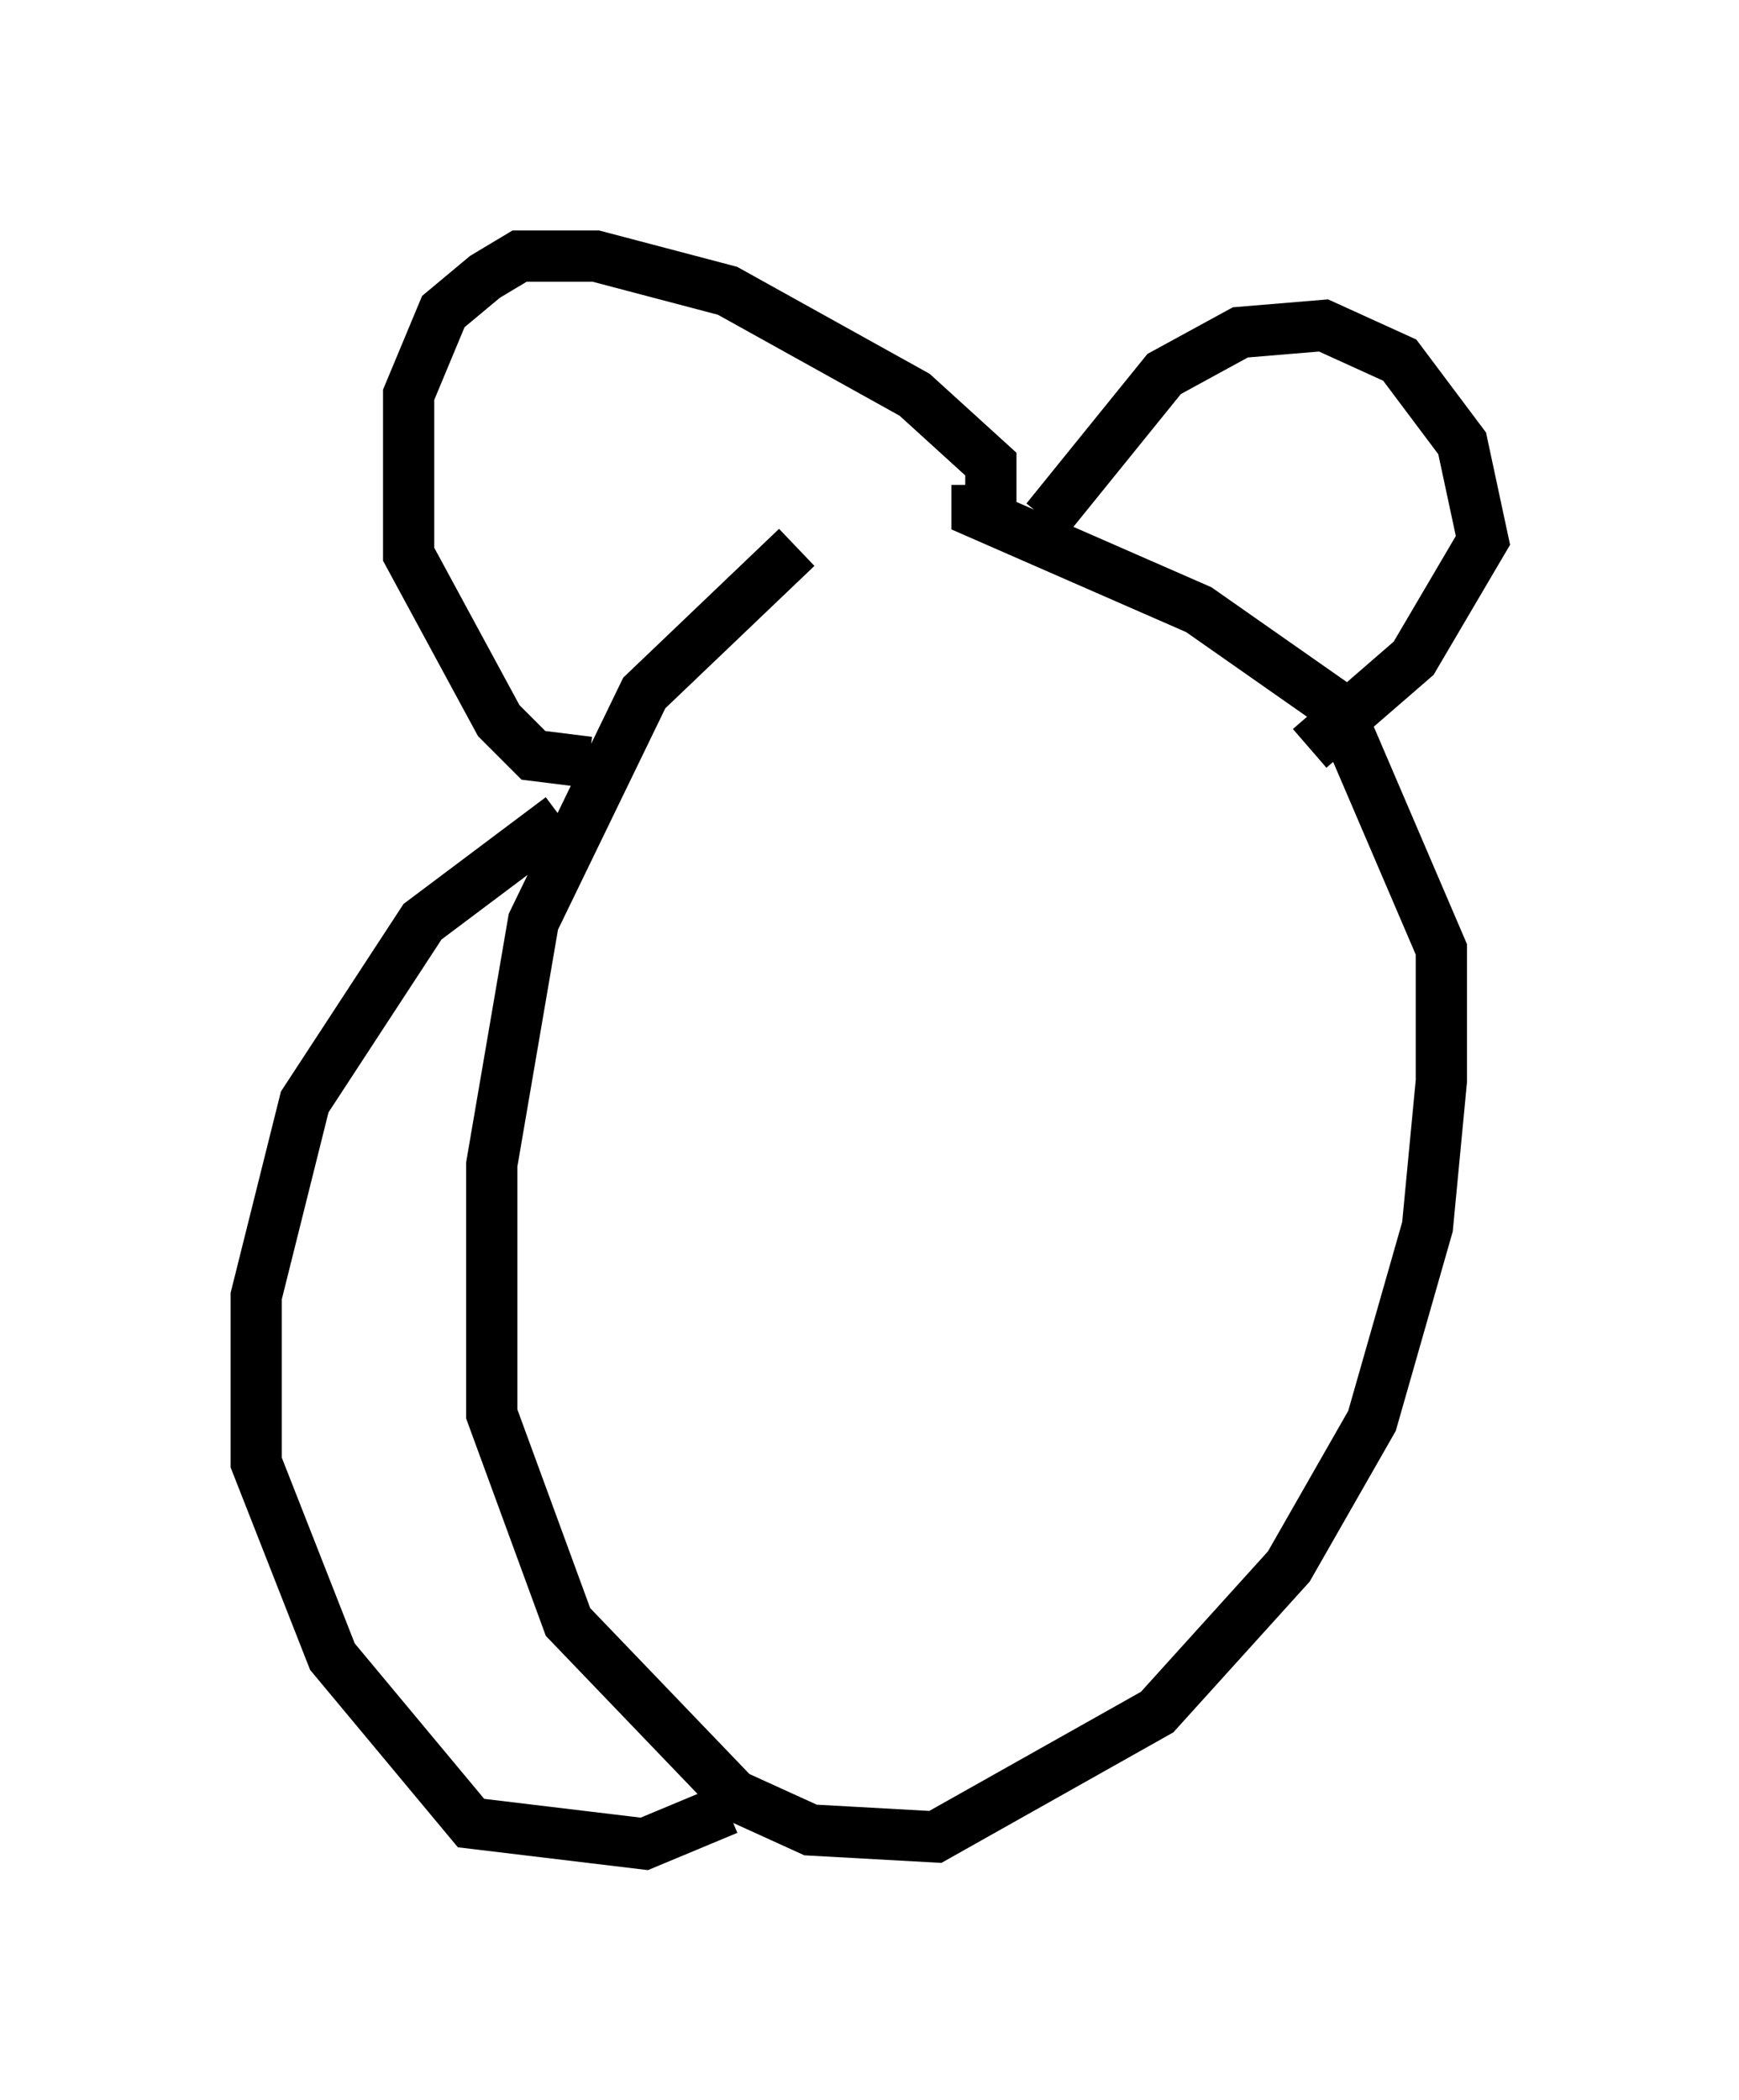 <?xml version="1.0" encoding="utf-8" ?>
<svg baseProfile="full" height="40.987" version="1.1" width="33.951" xmlns="http://www.w3.org/2000/svg" xmlns:ev="http://www.w3.org/2001/xml-events" xmlns:xlink="http://www.w3.org/1999/xlink"><defs /><rect fill="white" height="40.987" width="33.951" x="0" y="0" /><path d="M20.426, 8.924 m-4.871, 1.759 l-2.977, 2.842 -2.165, 4.465 l-0.812, 4.736 0.0, 4.871 l1.488, 4.059 3.248, 3.383 l1.488, 0.677 2.436, 0.135 l4.33, -2.436 2.571, -2.842 l1.624, -2.842 1.083, -3.789 l0.271, -2.842 0.0, -2.571 l-2.03, -4.736 -2.706, -1.894 l-4.33, -1.894 0.0, -0.541 m0.271, 0.406 l0.0, -0.812 -1.488, -1.353 l-3.654, -2.03 -2.571, -0.677 l-1.488, 0.0 -0.677, 0.406 l-0.812, 0.677 -0.677, 1.624 l0.0, 3.112 1.759, 3.248 l0.677, 0.677 1.083, 0.135 m8.931, -4.736 l2.3, -2.842 1.488, -0.812 l1.624, -0.135 1.488, 0.677 l1.218, 1.624 0.406, 1.894 l-1.353, 2.3 -2.03, 1.759 m-14.614, 1.353 l-2.706, 2.03 -2.3, 3.518 l-0.947, 3.789 0.0, 3.248 l1.488, 3.789 2.706, 3.248 l3.383, 0.406 1.624, -0.677 " fill="none" stroke="black" stroke-width="1" /></svg>